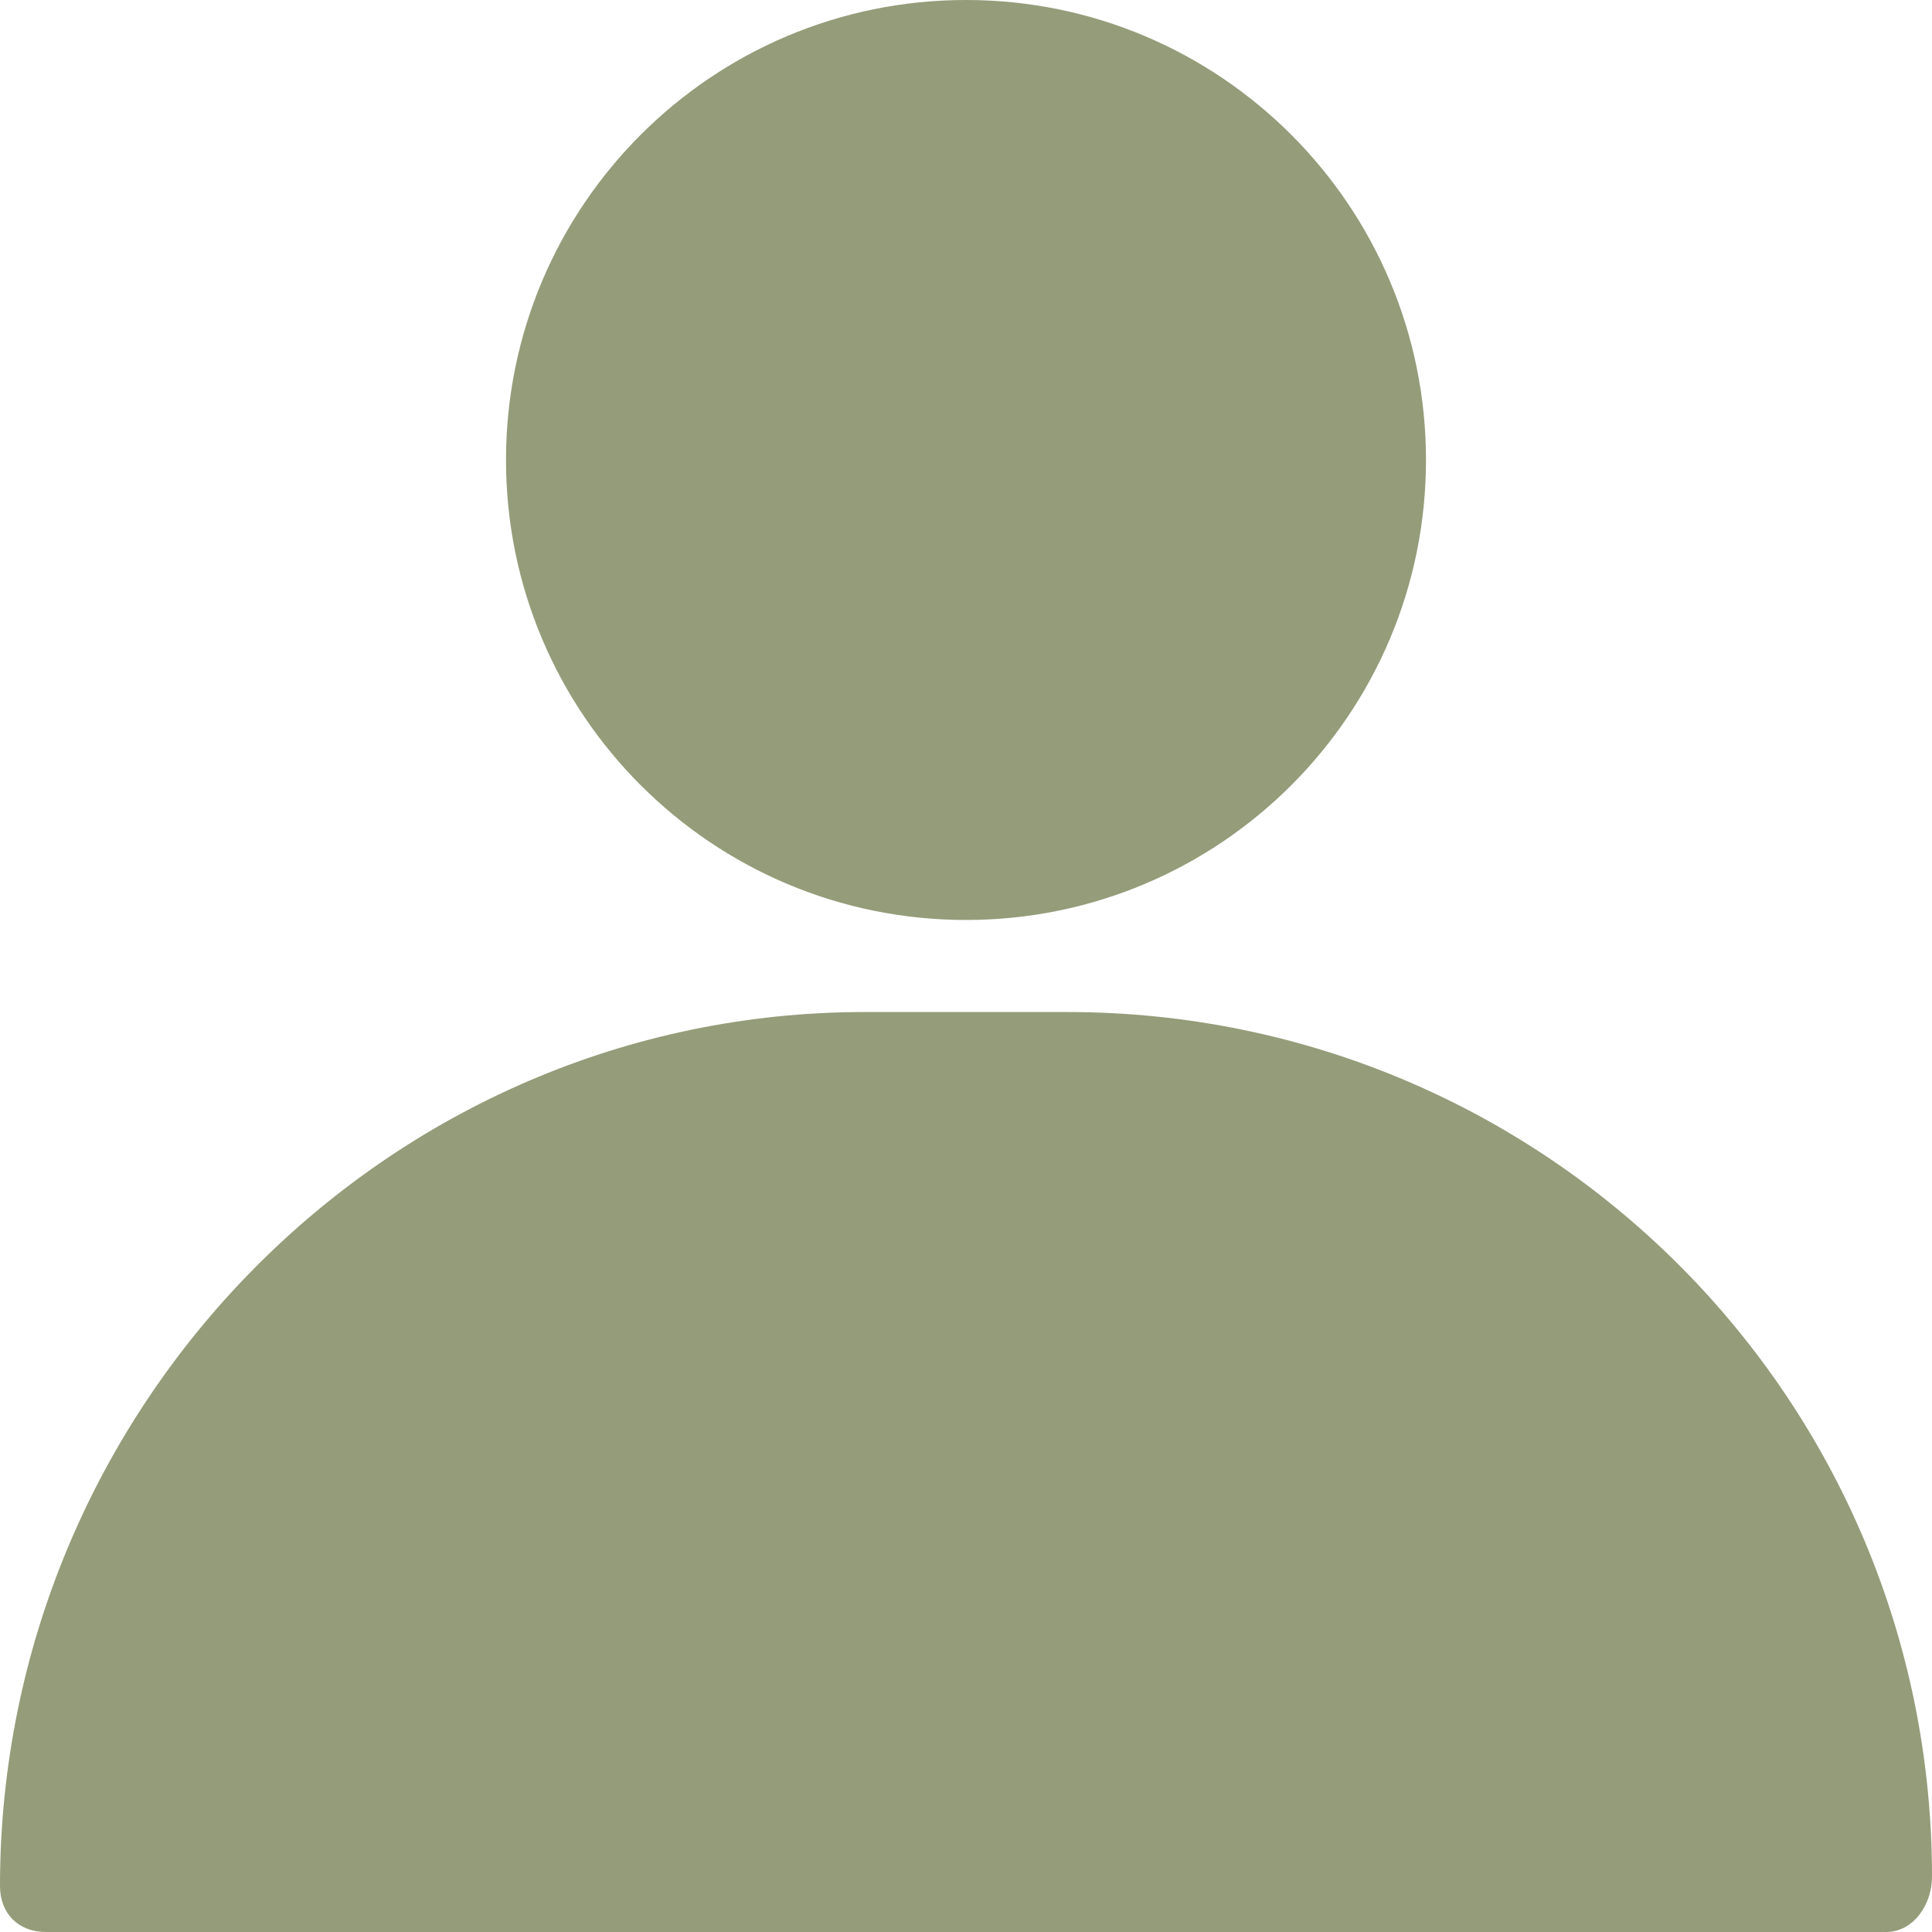 <svg width="23" height="23" viewBox="0 0 23 23" fill="none" xmlns="http://www.w3.org/2000/svg">
<g clip-path="url(#clip0_133_687)">
<path d="M11.5 10.952C14.524 10.952 16.976 8.501 16.976 5.476C16.976 2.452 14.524 0 11.5 0C8.476 0 6.024 2.452 6.024 5.476C6.024 8.501 8.476 10.952 11.5 10.952Z" fill="#949C79"/>
<path d="M12.705 12.048H10.295C4.6 12.048 0 16.757 0 22.452C0 22.781 0.219 23 0.548 23H22.452C22.781 23 23 22.671 23 22.343C23 16.648 18.4 12.048 12.705 12.048Z" fill="#949C79"/>
</g>
<defs>
<clipPath id="clip0_133_687">
<rect width="23" height="23" fill="white"/>
</clipPath>
</defs>
</svg>
